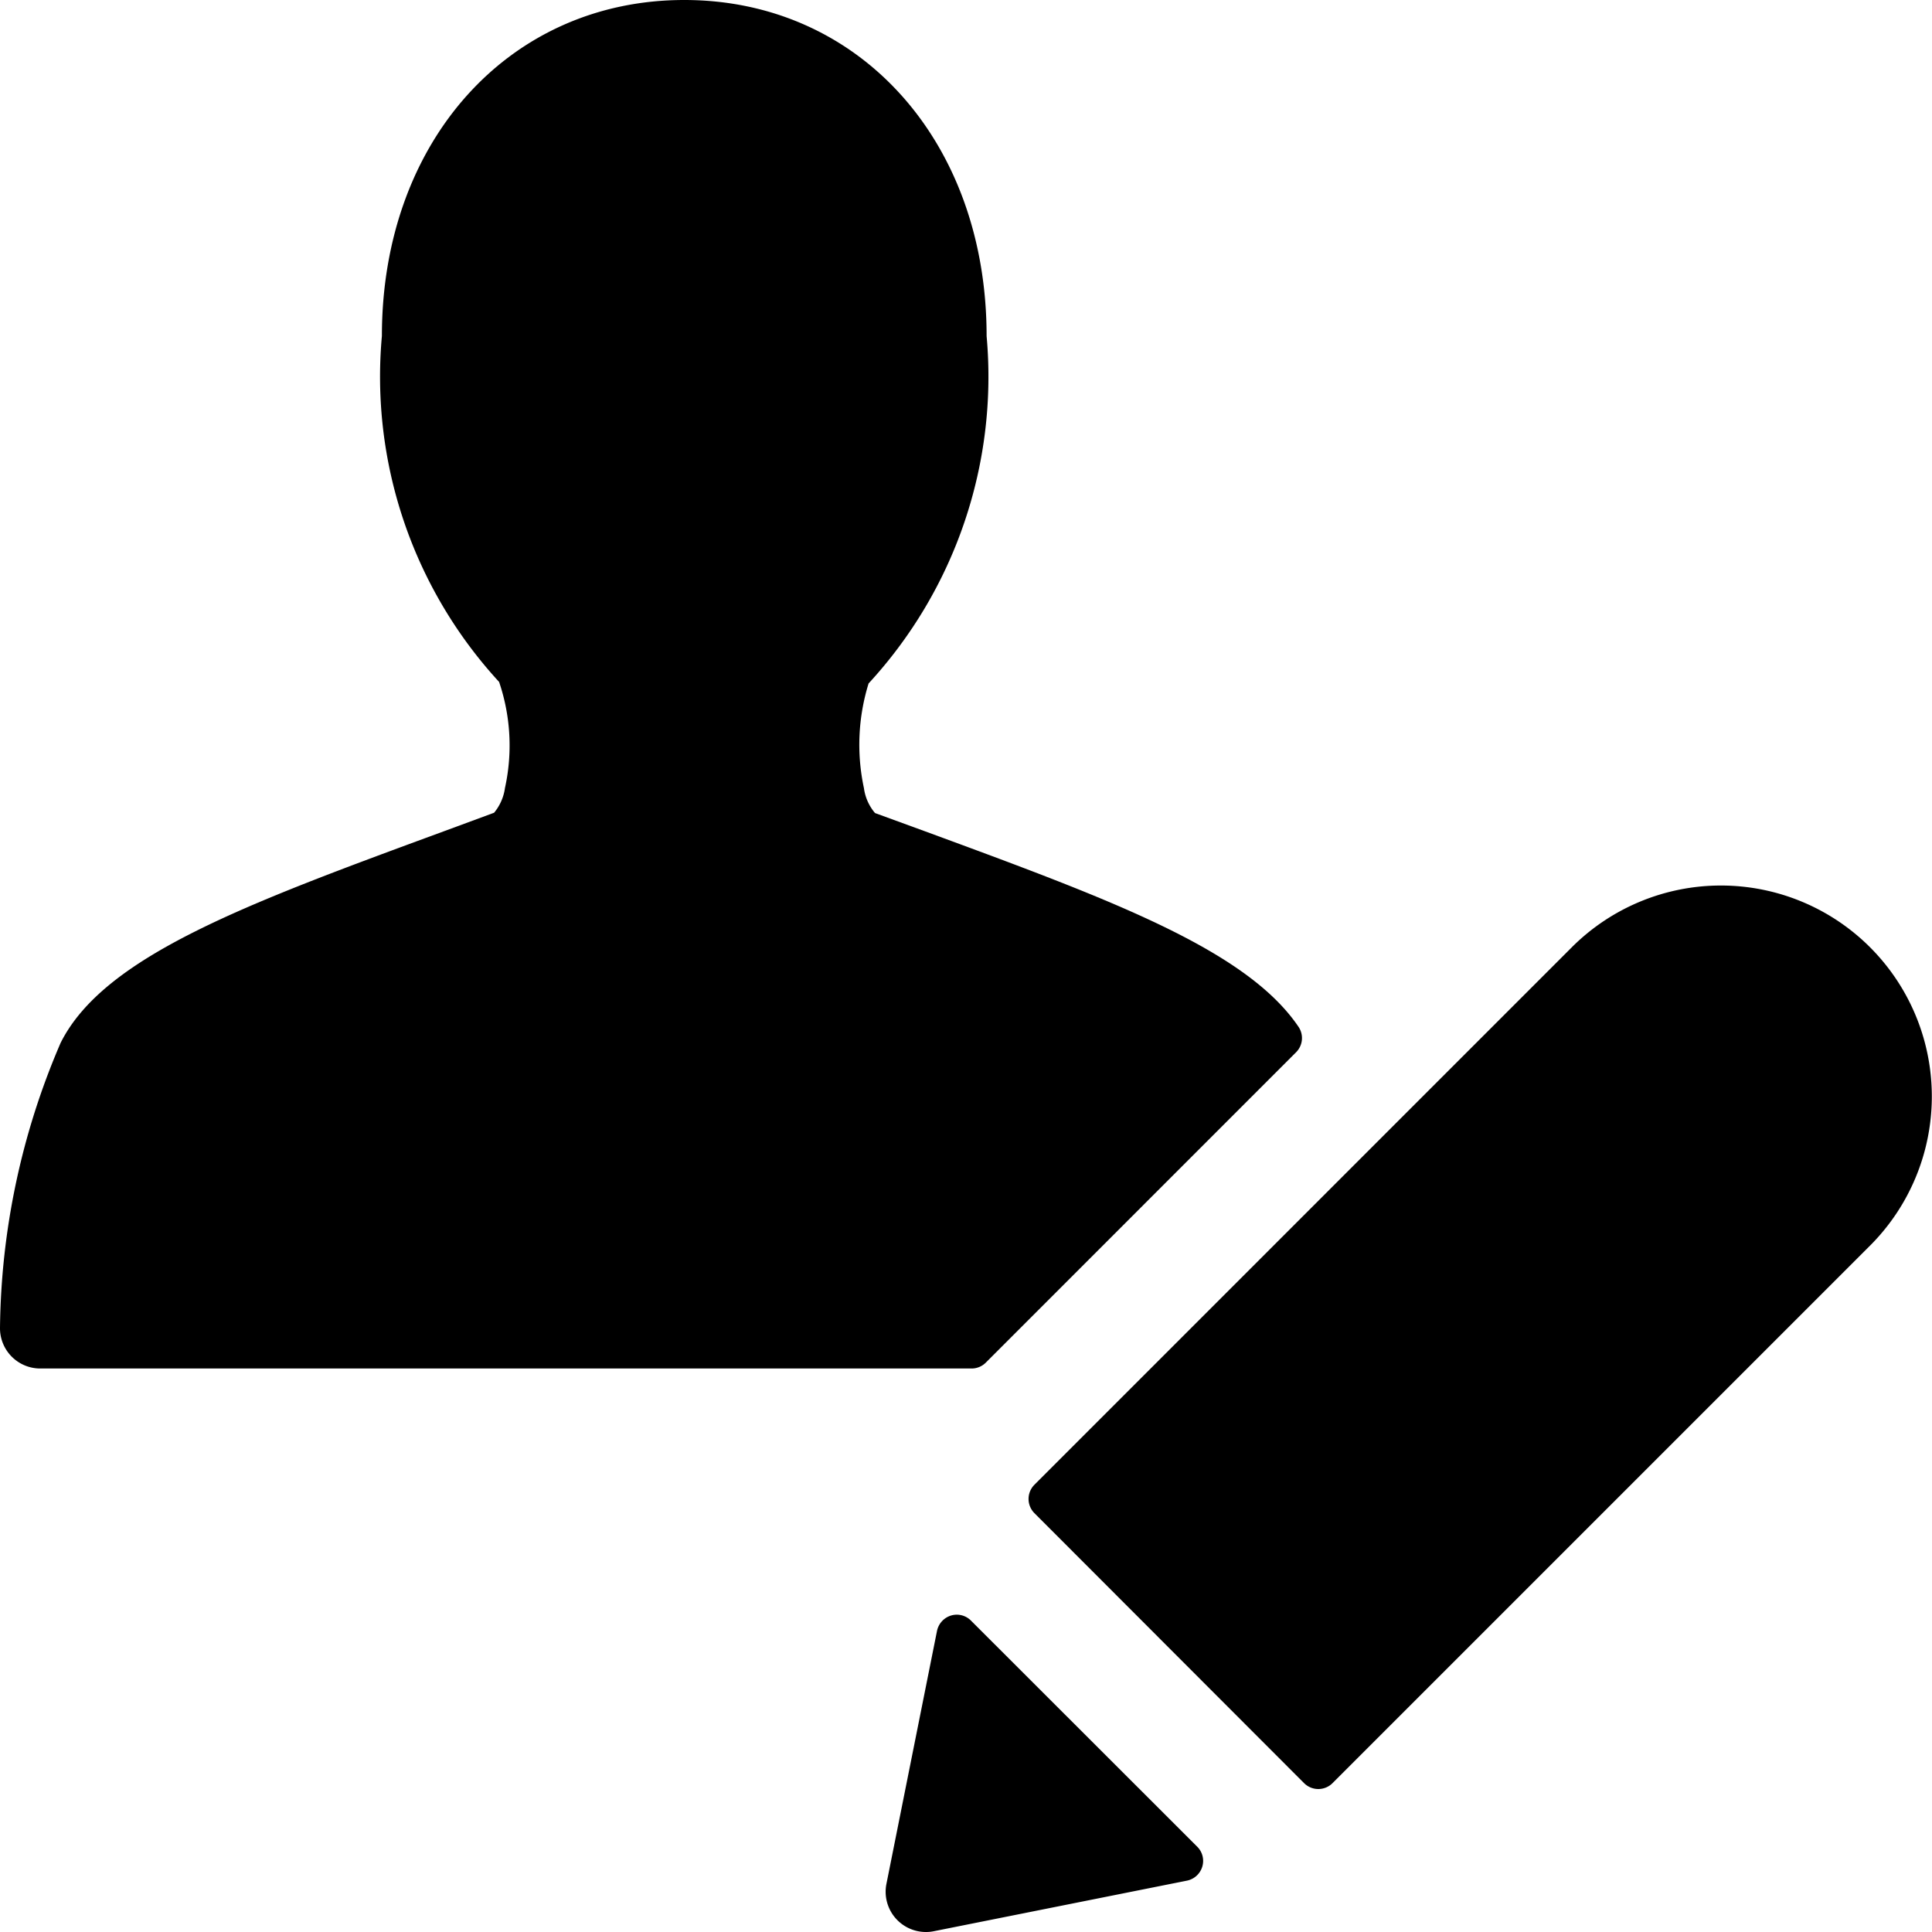 <svg id="Bold" xmlns="http://www.w3.org/2000/svg" viewBox="0 0 24 24"><title>single-neutral-actions-edit-2</title><path d="M16.1,13.072a.249.249,0,0,0,.031-.316c-.649-.96-2.342-1.584-4.634-2.427L10.87,10.1a.6.6,0,0,1-.138-.31,2.57,2.57,0,0,1,.058-1.3,5.621,5.621,0,0,0,1.466-4.315C12.256,1.756,10.677,0,8.5,0S4.744,1.756,4.744,4.174A5.6,5.6,0,0,0,6.2,8.471a2.456,2.456,0,0,1,.073,1.317.614.614,0,0,1-.135.308l-.631.233c-2.447.9-4.215,1.549-4.754,2.626A9.17,9.17,0,0,0,0,16.5a.5.5,0,0,0,.5.5H12.069a.249.249,0,0,0,.177-.073Z"/><path d="M23.228,11.765a2.62,2.62,0,0,0-3.7,0L12.85,18.444a.25.25,0,0,0,0,.353L16.2,22.151a.25.25,0,0,0,.353,0l6.679-6.679A2.621,2.621,0,0,0,23.228,11.765Z"/><path d="M12.062,20.132a.248.248,0,0,0-.249-.063.253.253,0,0,0-.173.19L11.012,23.4a.5.5,0,0,0,.49.6.466.466,0,0,0,.1-.01l3.143-.628a.251.251,0,0,0,.19-.173.248.248,0,0,0-.063-.249Z"/></svg>